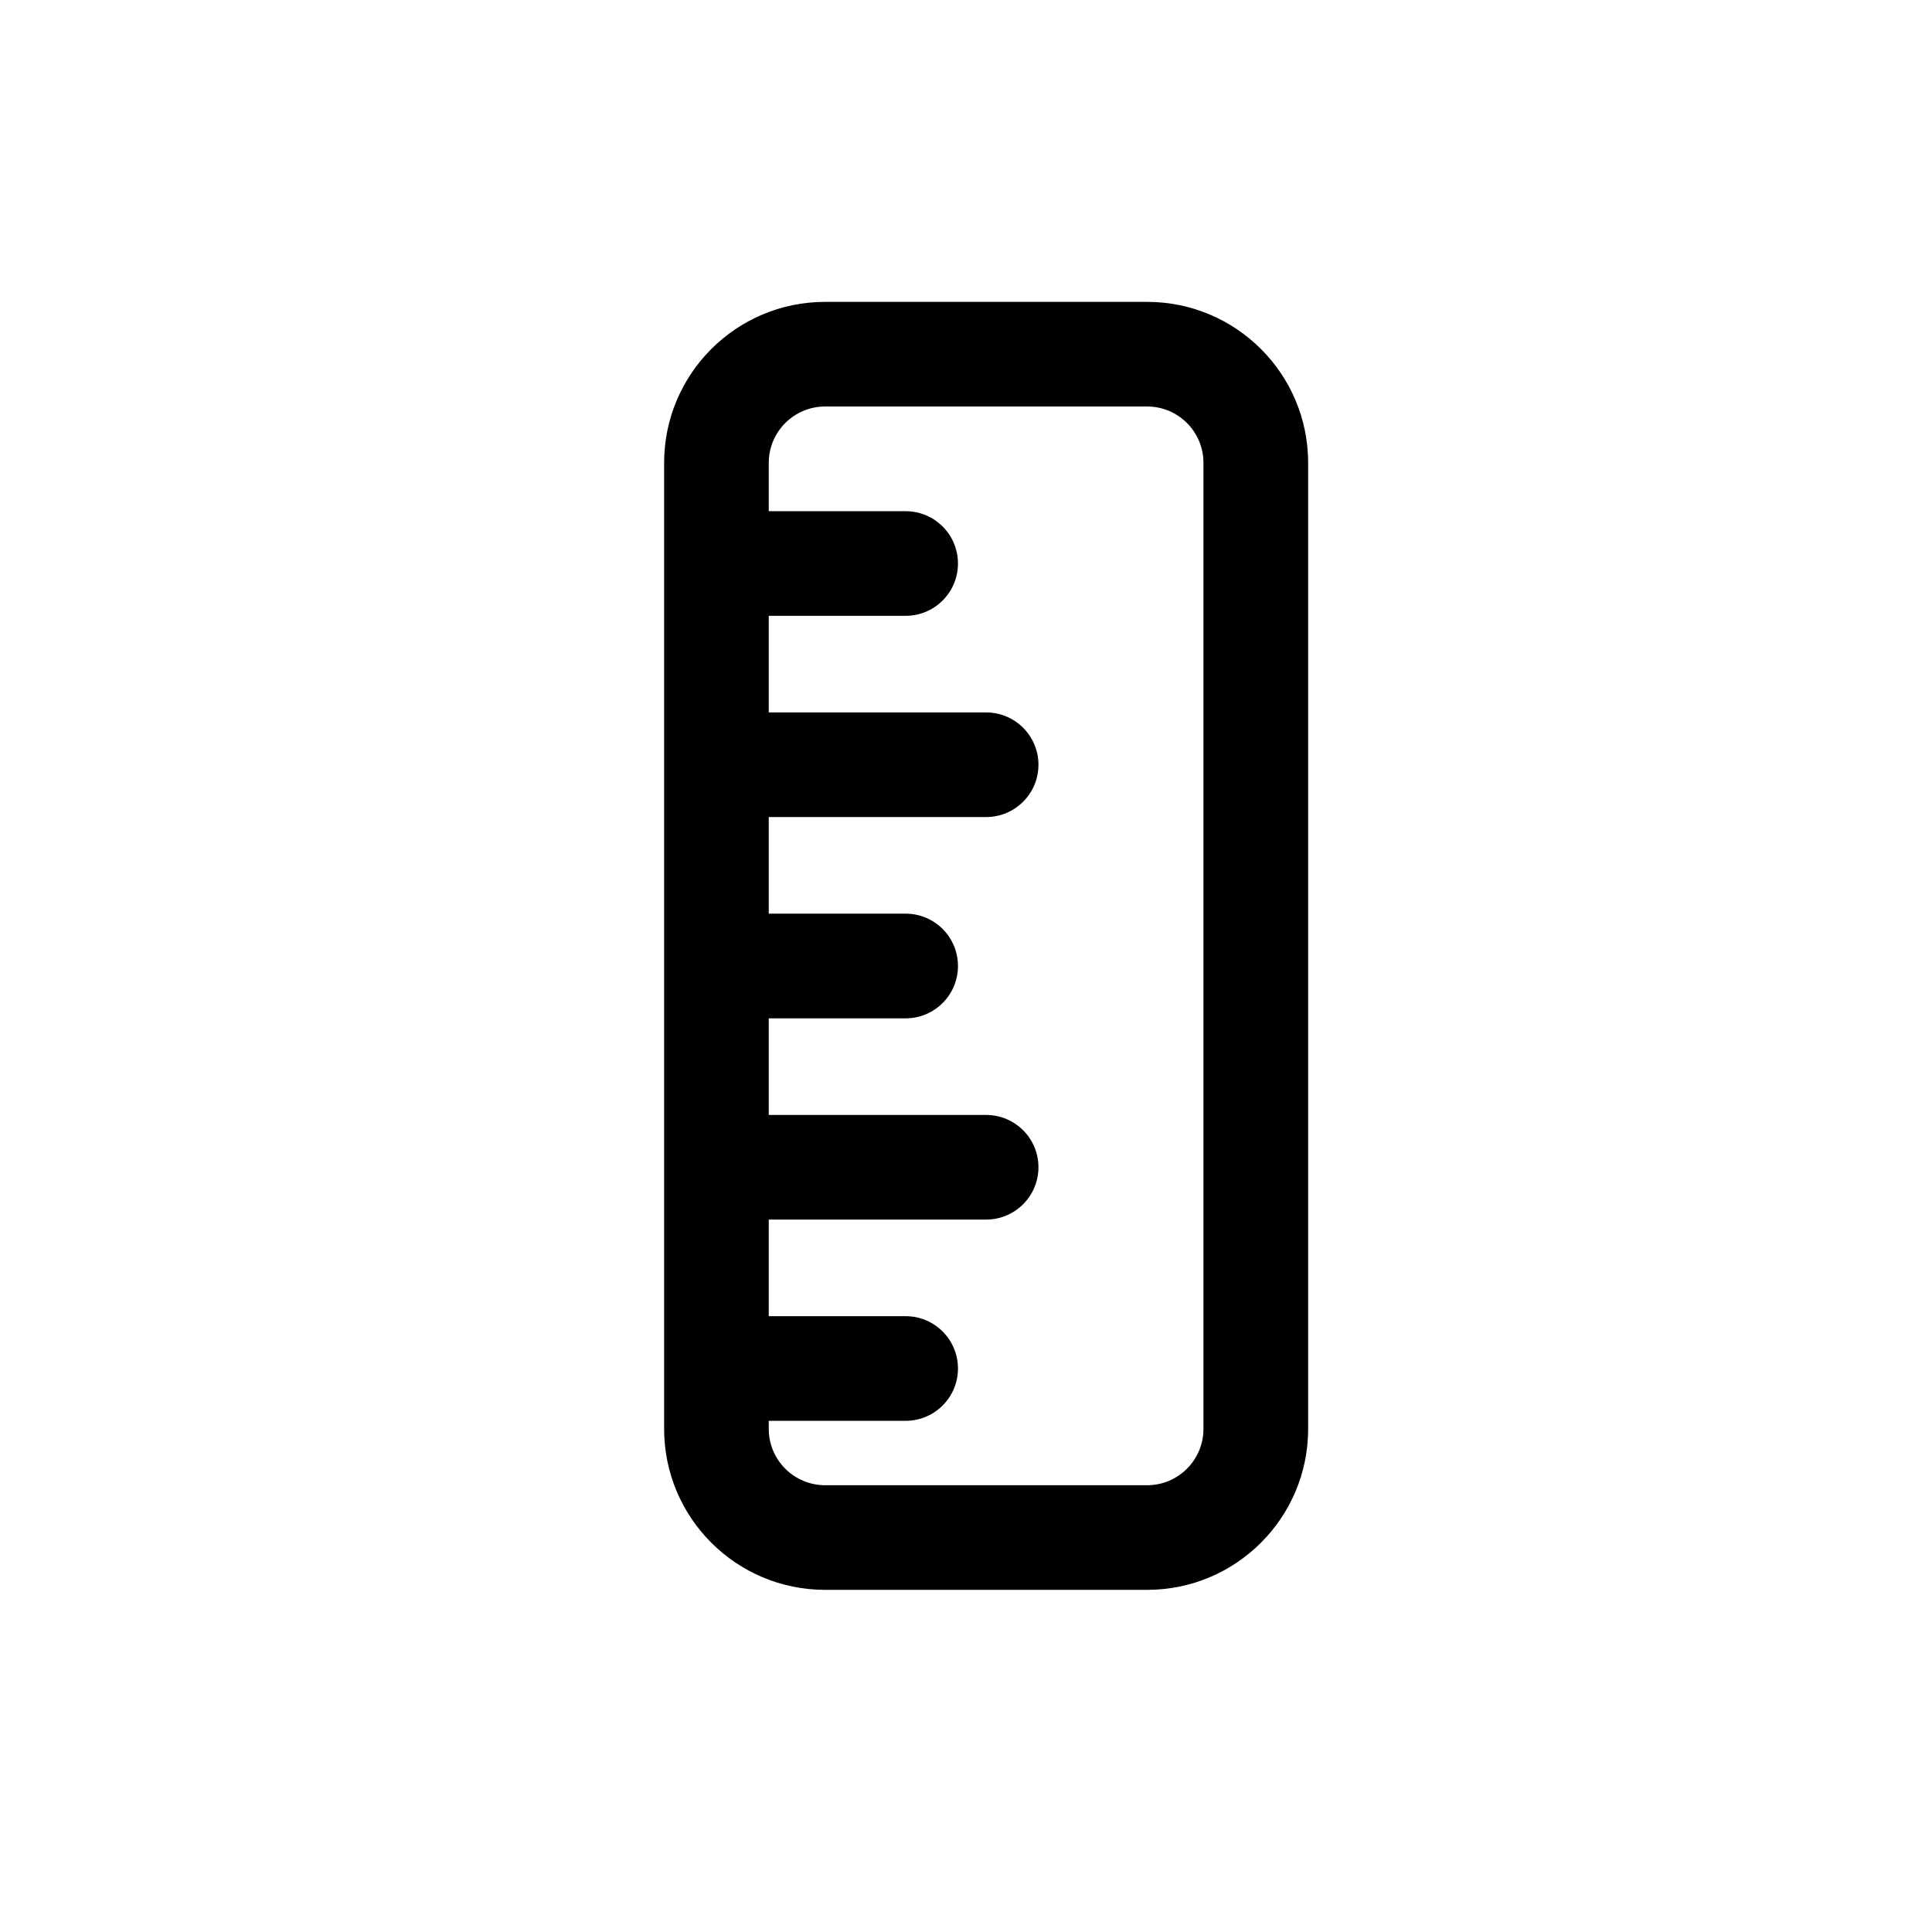 <svg width="32" height="32" viewBox="0 0 32 32" fill="none" xmlns="http://www.w3.org/2000/svg">
<path fill-rule="evenodd" clip-rule="evenodd" d="M11 7.667C11 6.194 12.194 5 13.667 5H19C20.473 5 21.667 6.194 21.667 7.667V23.667C21.667 25.139 20.473 26.333 19 26.333H13.667C12.194 26.333 11 25.139 11 23.667V7.667ZM13.667 6.733H19C19.515 6.733 19.933 7.151 19.933 7.667V23.667C19.933 24.182 19.515 24.6 19 24.6H13.667C13.151 24.6 12.733 24.182 12.733 23.667V23.533H15C15.479 23.533 15.867 23.145 15.867 22.667C15.867 22.188 15.479 21.8 15 21.8H12.733V20.2H16.333C16.812 20.2 17.2 19.812 17.2 19.333C17.2 18.855 16.812 18.467 16.333 18.467H12.733V16.867H15C15.479 16.867 15.867 16.479 15.867 16C15.867 15.521 15.479 15.133 15 15.133H12.733V13.533H16.333C16.812 13.533 17.2 13.145 17.2 12.667C17.2 12.188 16.812 11.8 16.333 11.8H12.733V10.2H15C15.479 10.2 15.867 9.812 15.867 9.333C15.867 8.855 15.479 8.467 15 8.467H12.733V7.667C12.733 7.151 13.151 6.733 13.667 6.733Z" fill="black"/>
</svg>
